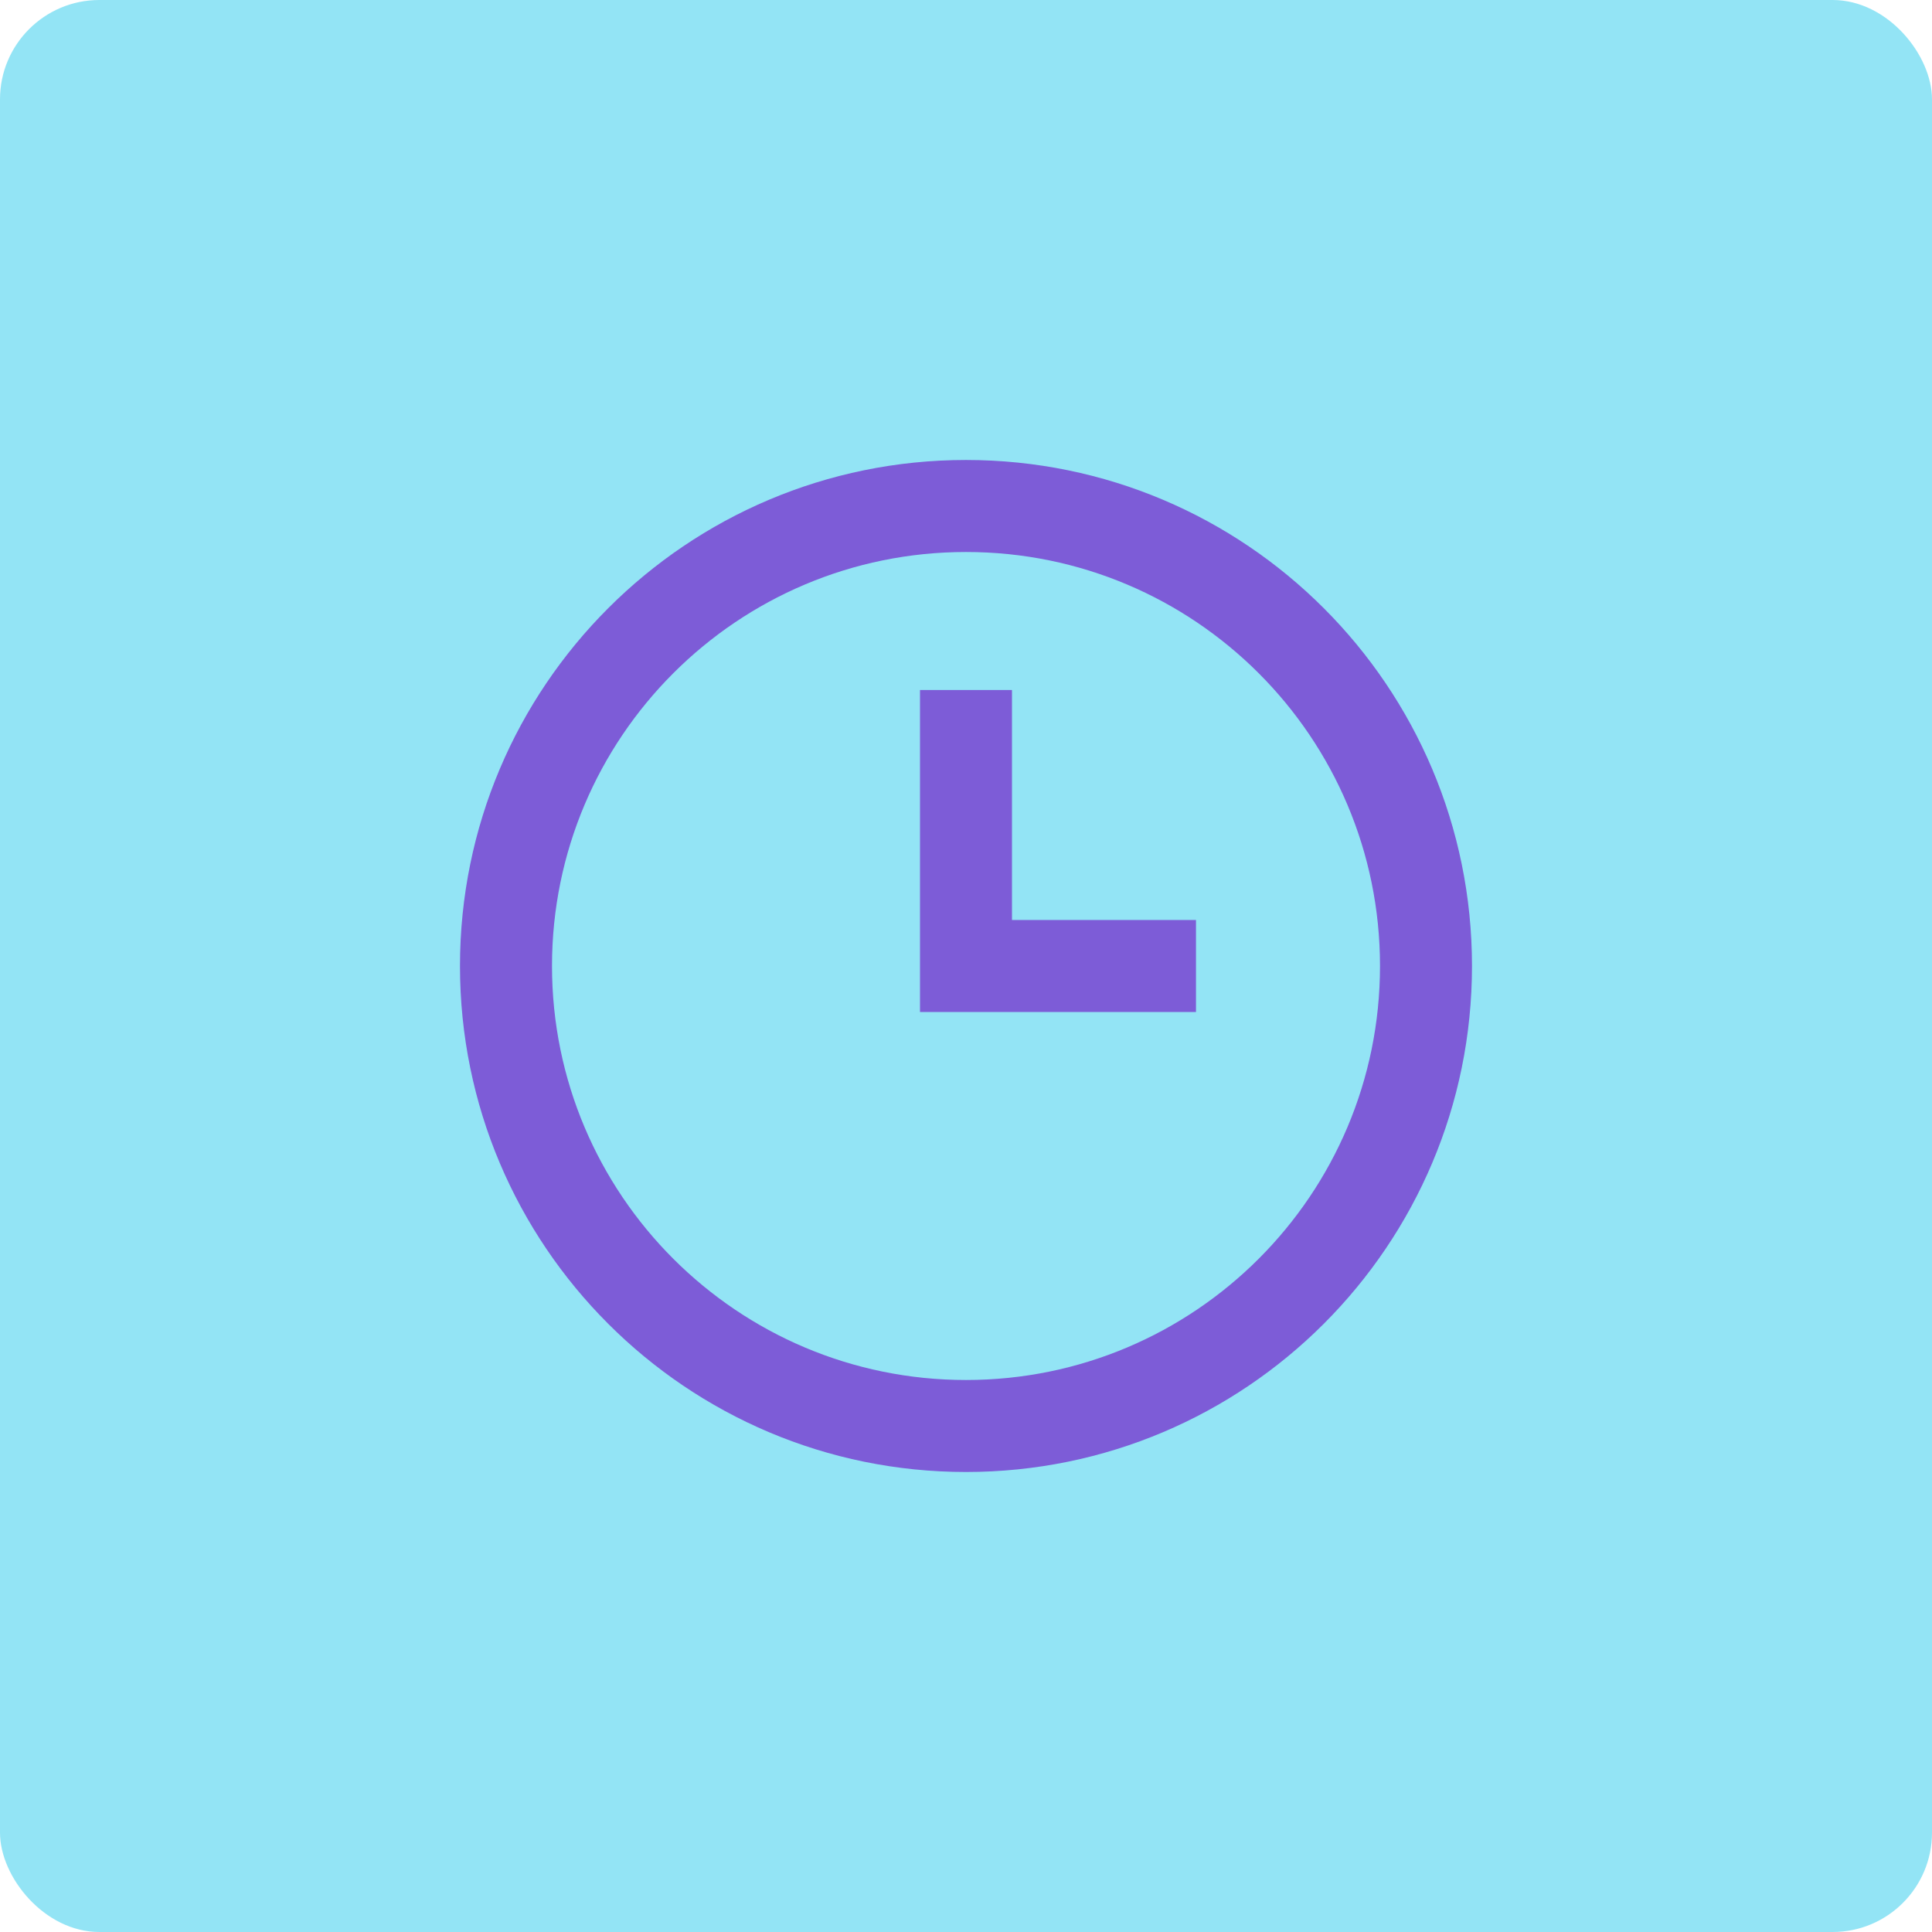 <svg width="70" height="70" viewBox="0 0 70 70" fill="none" xmlns="http://www.w3.org/2000/svg">
<rect width="70" height="70" rx="3.6" fill="#93E4F5"/>
<path fill-rule="evenodd" clip-rule="evenodd" d="M35 53.333C24.875 53.333 16.666 45.125 16.666 35C16.666 24.875 24.875 16.666 35 16.666C45.125 16.666 53.333 24.875 53.333 35C53.333 45.125 45.125 53.333 35 53.333ZM35 50C43.284 50 50 43.284 50 35C50 26.716 43.284 20 35 20C26.715 20 20 26.716 20 35C20 43.284 26.715 50 35 50ZM43.333 33.333H36.666V25H33.333V36.667H43.333V33.333Z" fill="#7D5CD7"/>
</svg>
